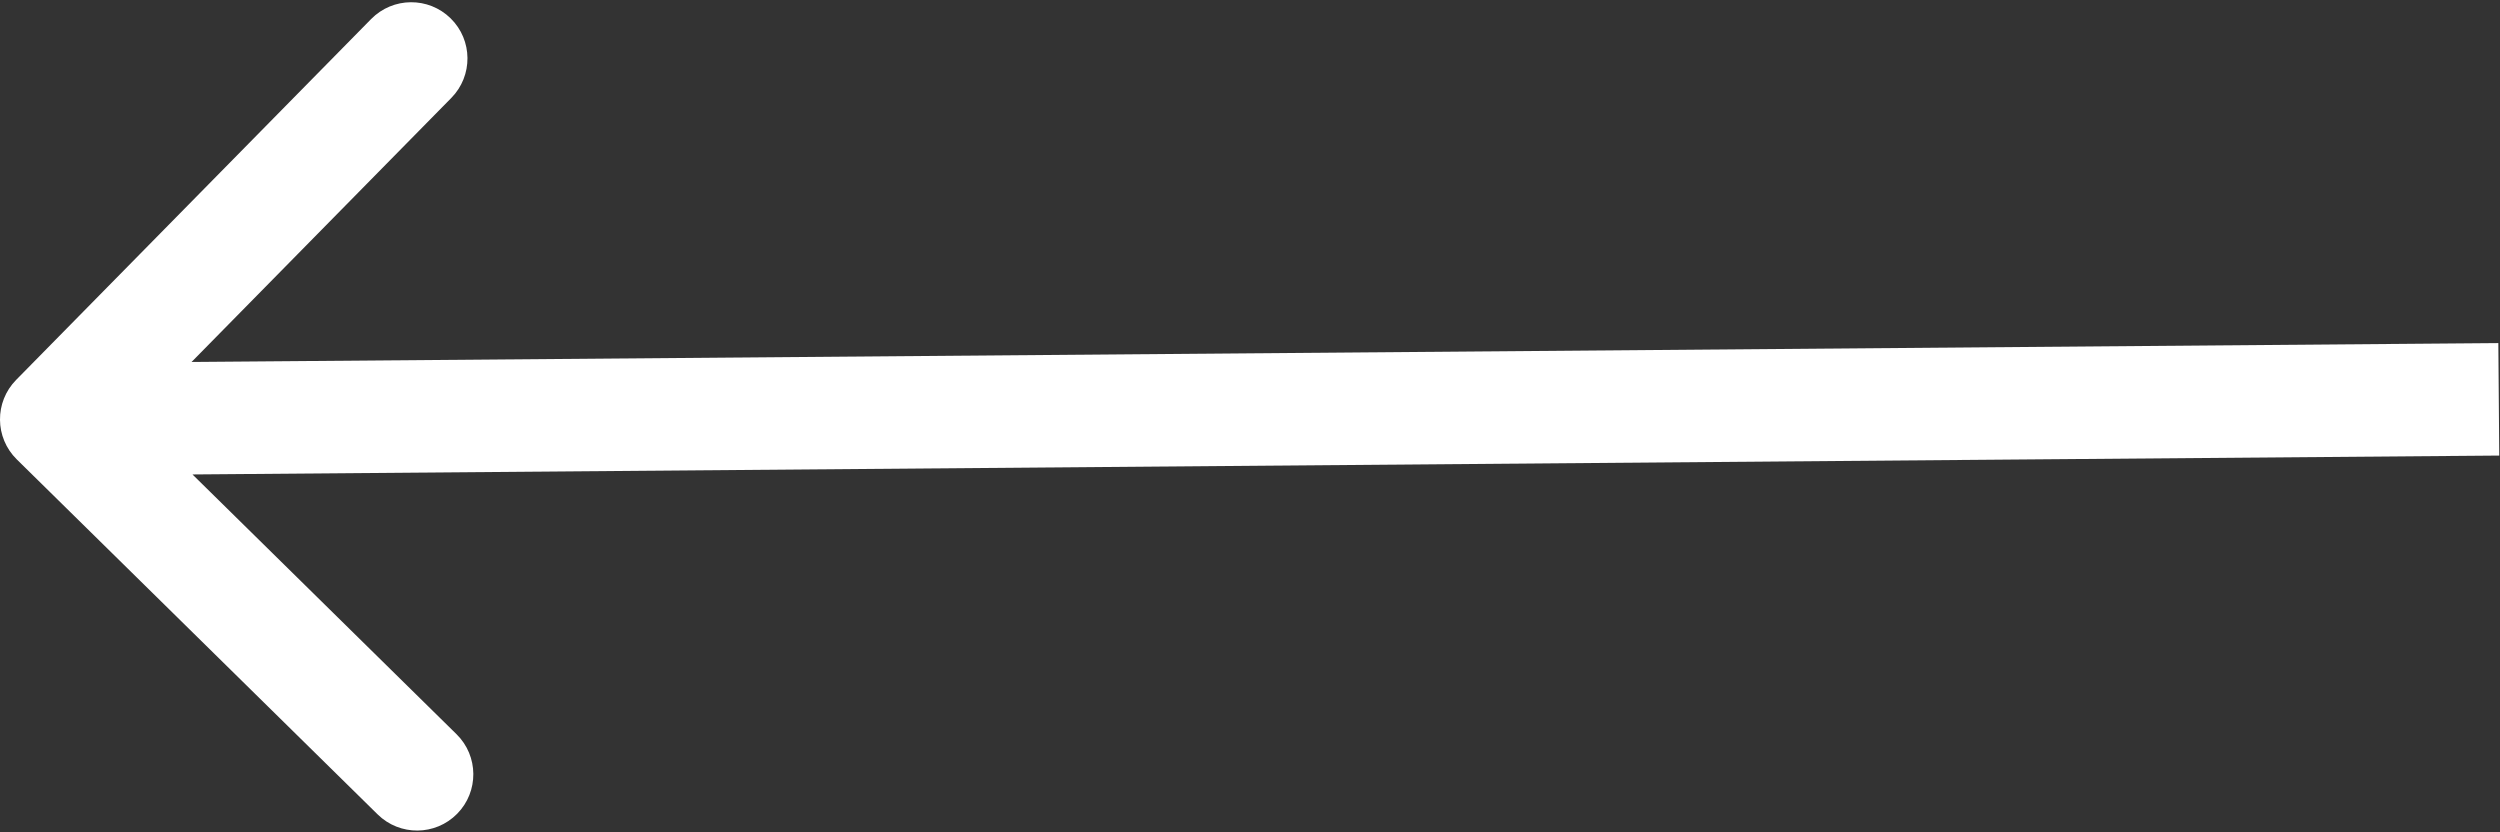 <svg width="889" height="296" viewBox="0 0 889 296" fill="none" xmlns="http://www.w3.org/2000/svg">
<rect x="0" y="0" width="889" height="296" fill="#333333" stroke="none"/>
<path d="M5.742 135.087C-2.004 142.961 -1.9 155.624 5.974 163.37L134.291 289.603C142.165 297.349 154.828 297.246 162.575 289.371C170.321 281.497 170.217 268.834 162.343 261.088L48.283 148.881L160.49 34.822C168.236 26.947 168.133 14.284 160.258 6.538C152.384 -1.208 139.721 -1.104 131.975 6.77L5.742 135.087ZM888.407 122.001L19.836 129.114L20.164 169.112L888.734 161.999L888.407 122.001Z" fill="white"/>
</svg>
